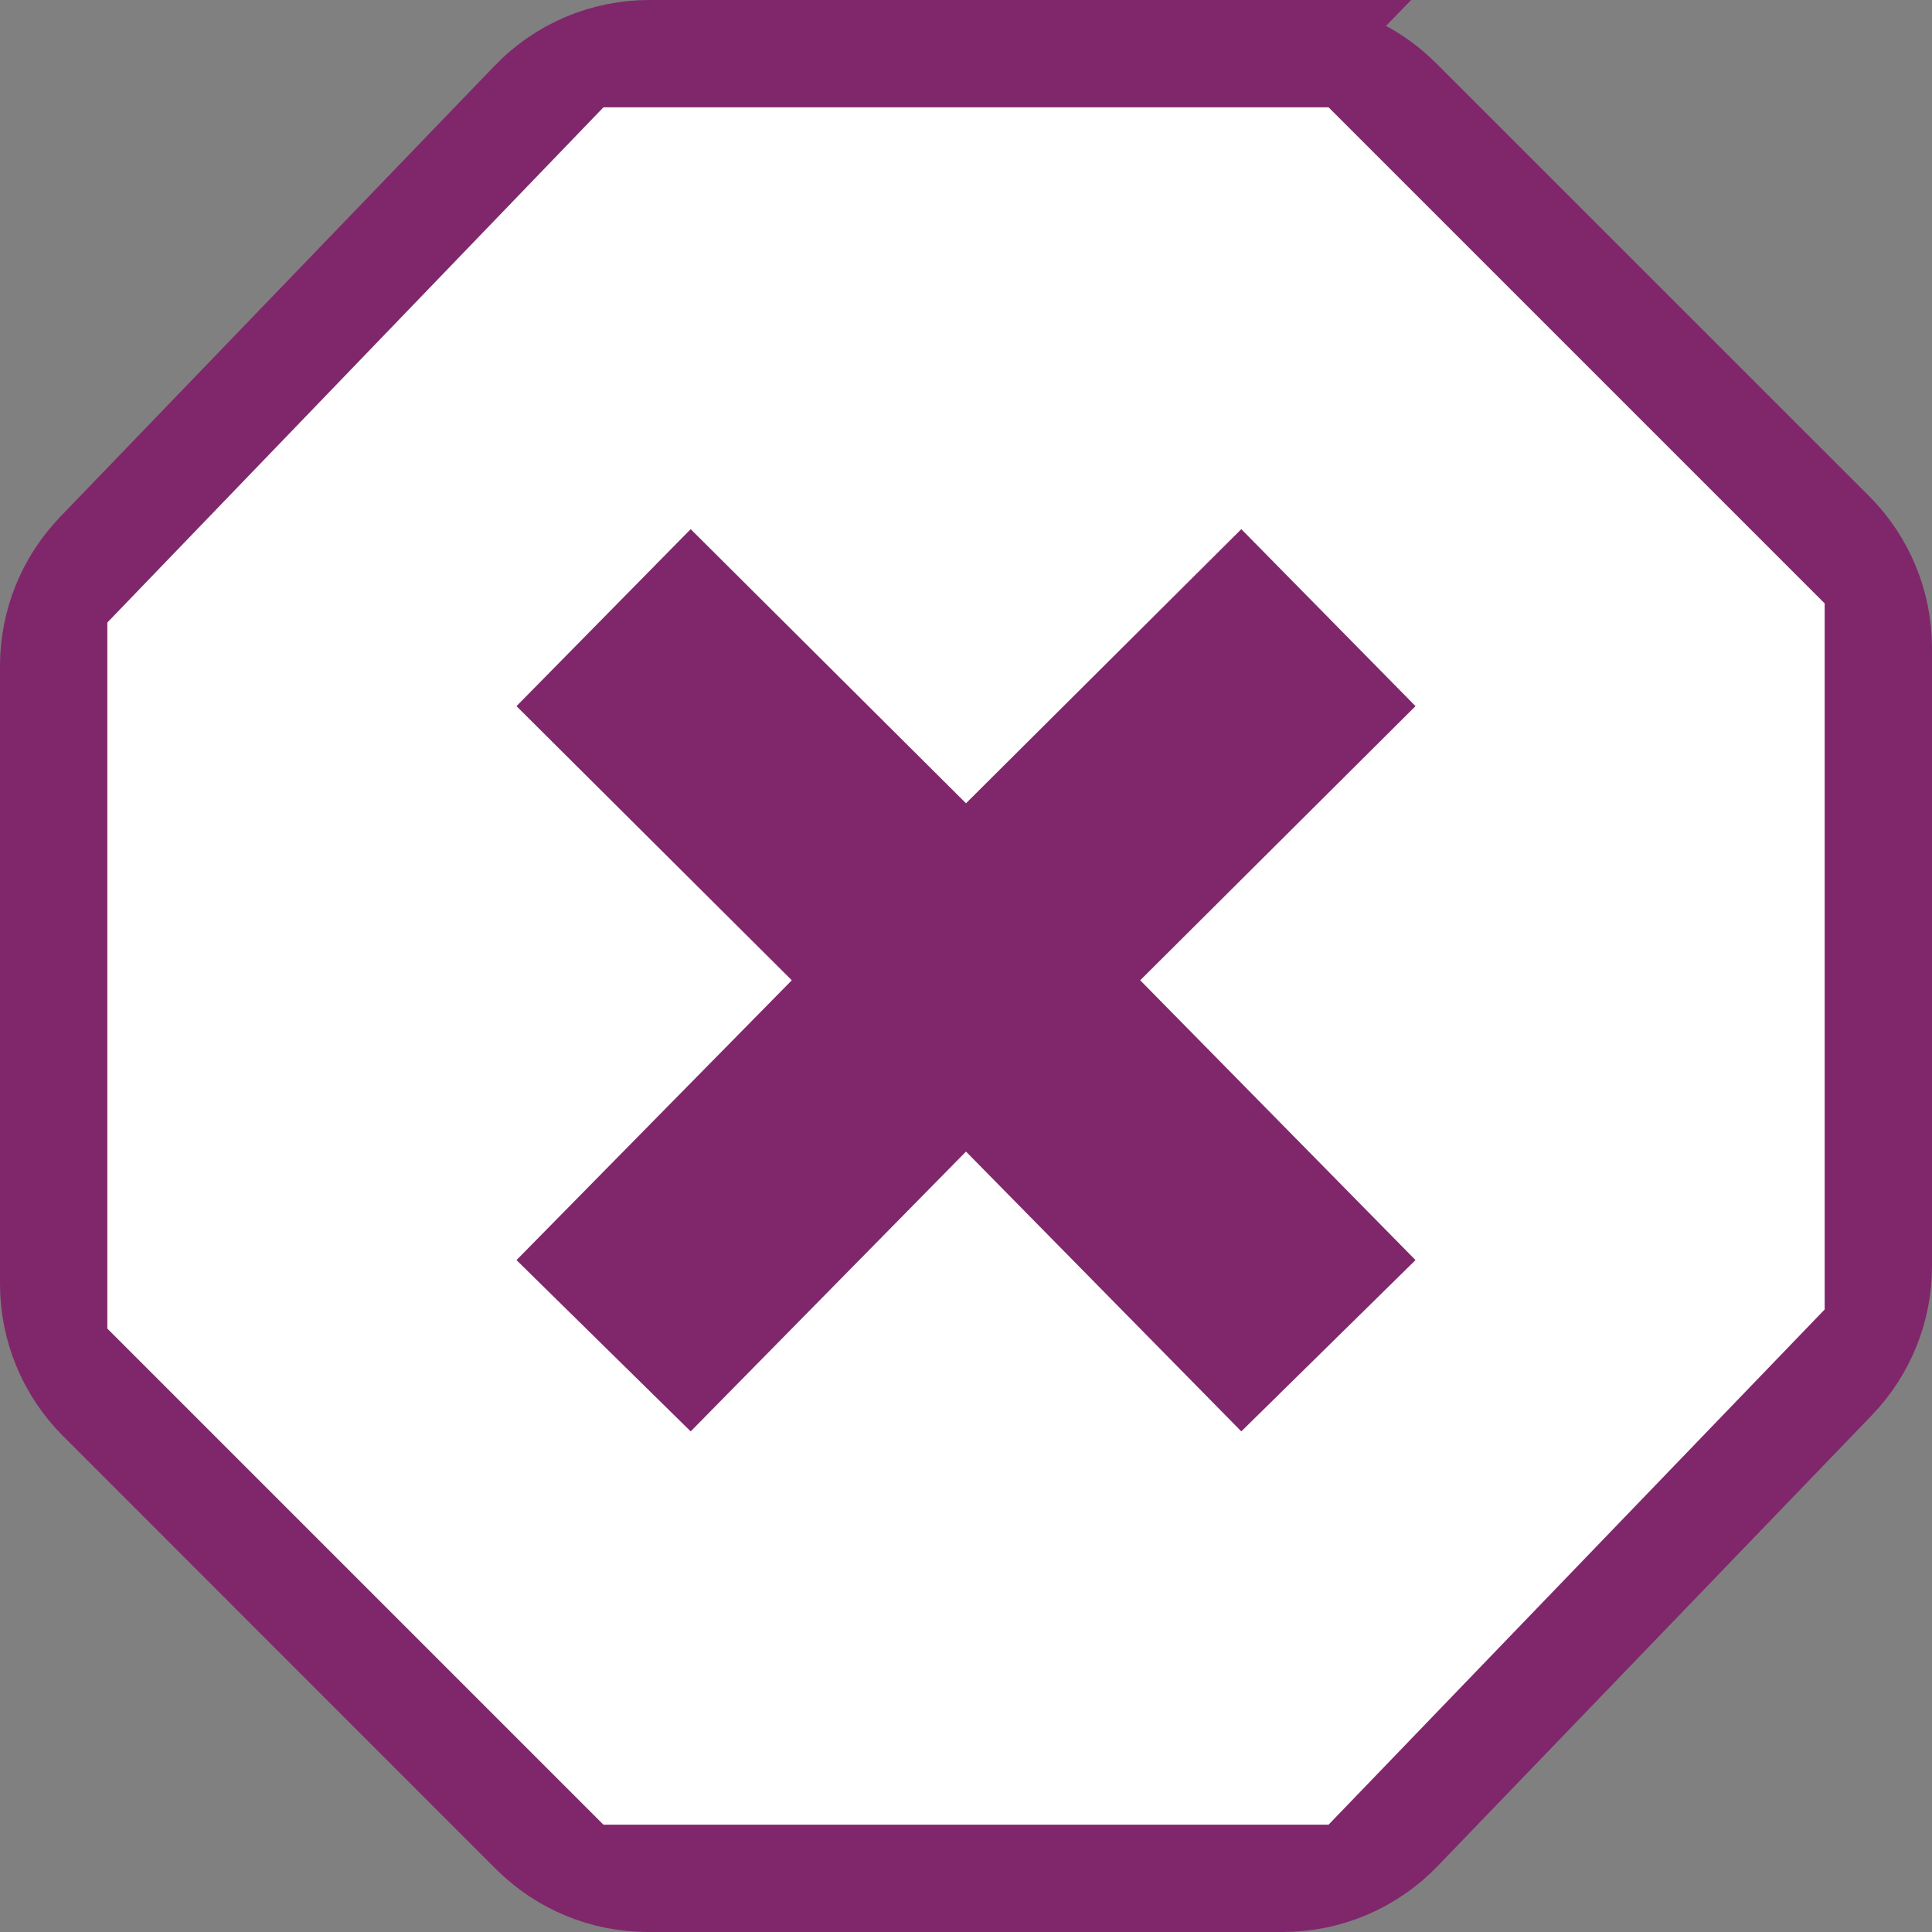 <svg fill="none" height="18" viewBox="0 0 18 18" width="18" xmlns="http://www.w3.org/2000/svg"><rect x="0" y="0" width="18" height="18" fill="#808080" stroke="none"/><path d="m11.964.5h-5.916c-.408 0-.798.166-1.08.46l-4.048 4.203c-.269.28-.42.652-.42 1.04v5.76c0 .398.158.779.439 1.061l4.036 4.037c.281.281.663.439 1.061.439h5.916c.408 0 .798-.166 1.081-.46l4.048-4.203c.269-.28.419-.652.419-1.04v-5.76c0-.398-.158-.779-.439-1.061l-4.037-4.036c-.281-.281-.663-.439-1.061-.439z" fill="#80276c" stroke="#80276c"/><path clip-rule="evenodd" d="m12.378 1h-6.756l-4.622 4.8v6.578l4.622 4.622h6.756l4.622-4.8v-6.578zm-5.943 3.93-1.623 1.649 2.565 2.554-2.565 2.607 1.623 1.596 2.565-2.607 2.565 2.607 1.623-1.596-2.565-2.607 2.565-2.554-1.623-1.649-2.565 2.554z" fill="#fff" fill-rule="evenodd"/></svg>
